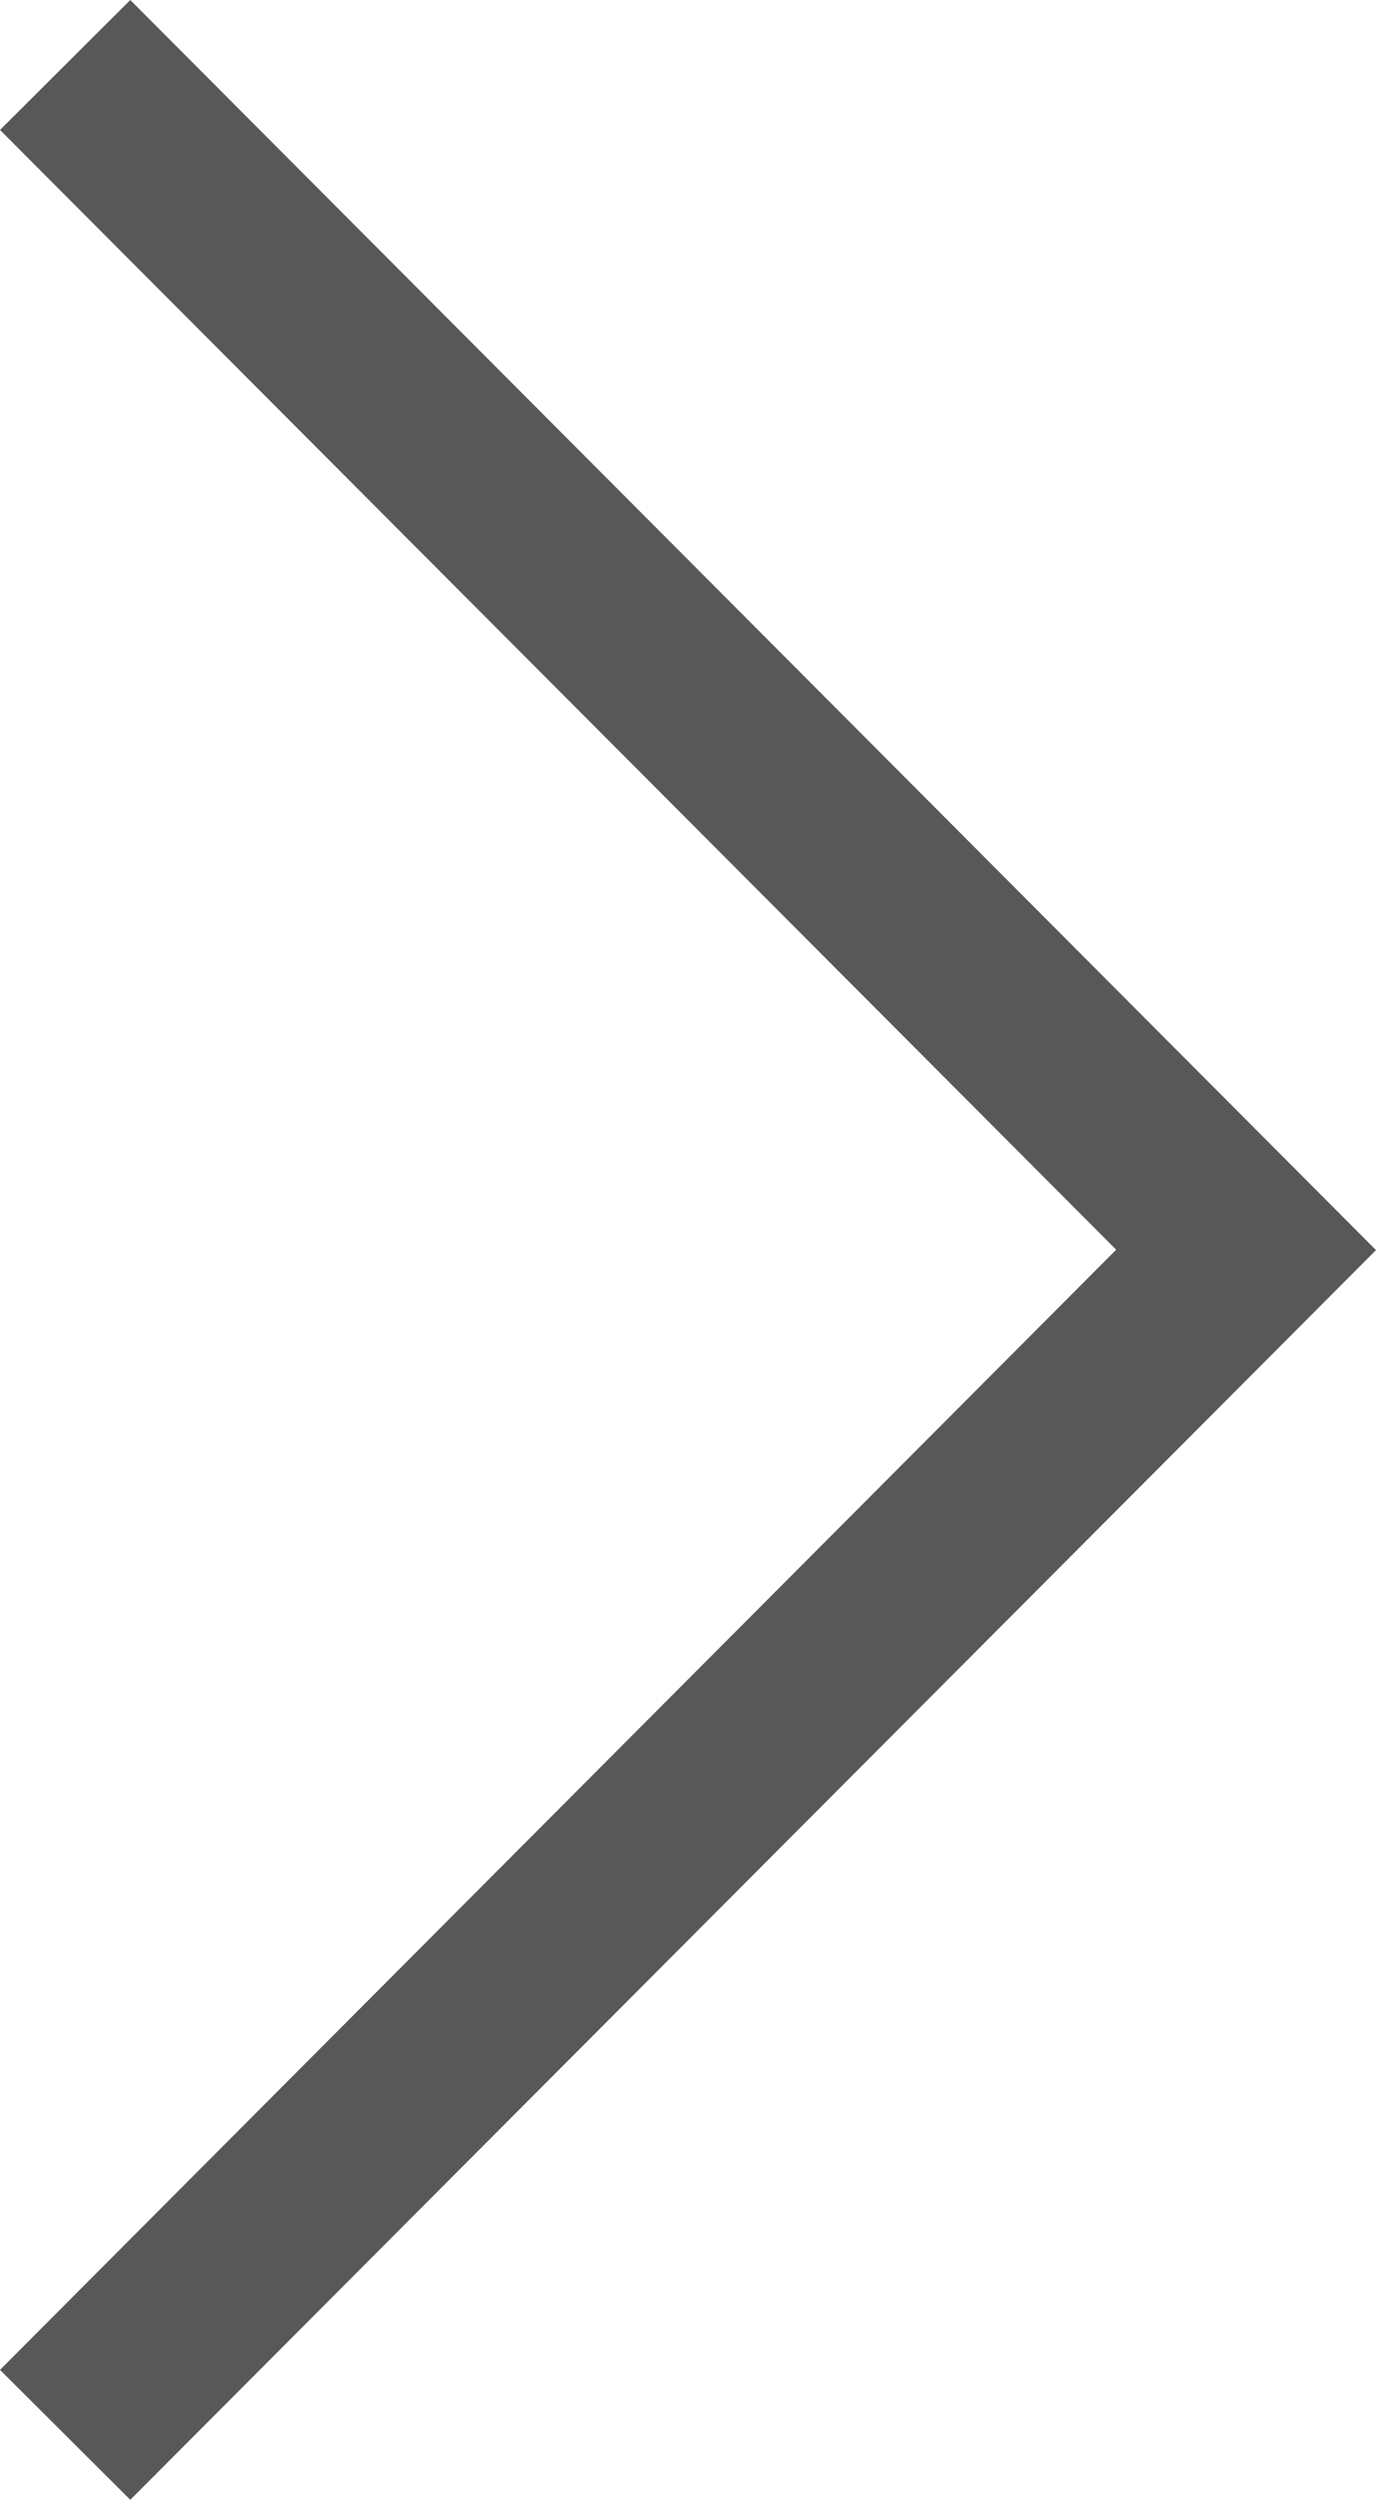 <svg xmlns="http://www.w3.org/2000/svg" width="10.793" height="19.606" viewBox="0 0 10.793 19.606"><defs><style>.a{fill:#585858;}</style></defs><path class="a" d="M92.588,0,91.566,1.019,100.321,9.8l-8.755,8.784,1.022,1.019,9.771-9.8Z" transform="translate(-91.566)"/></svg>